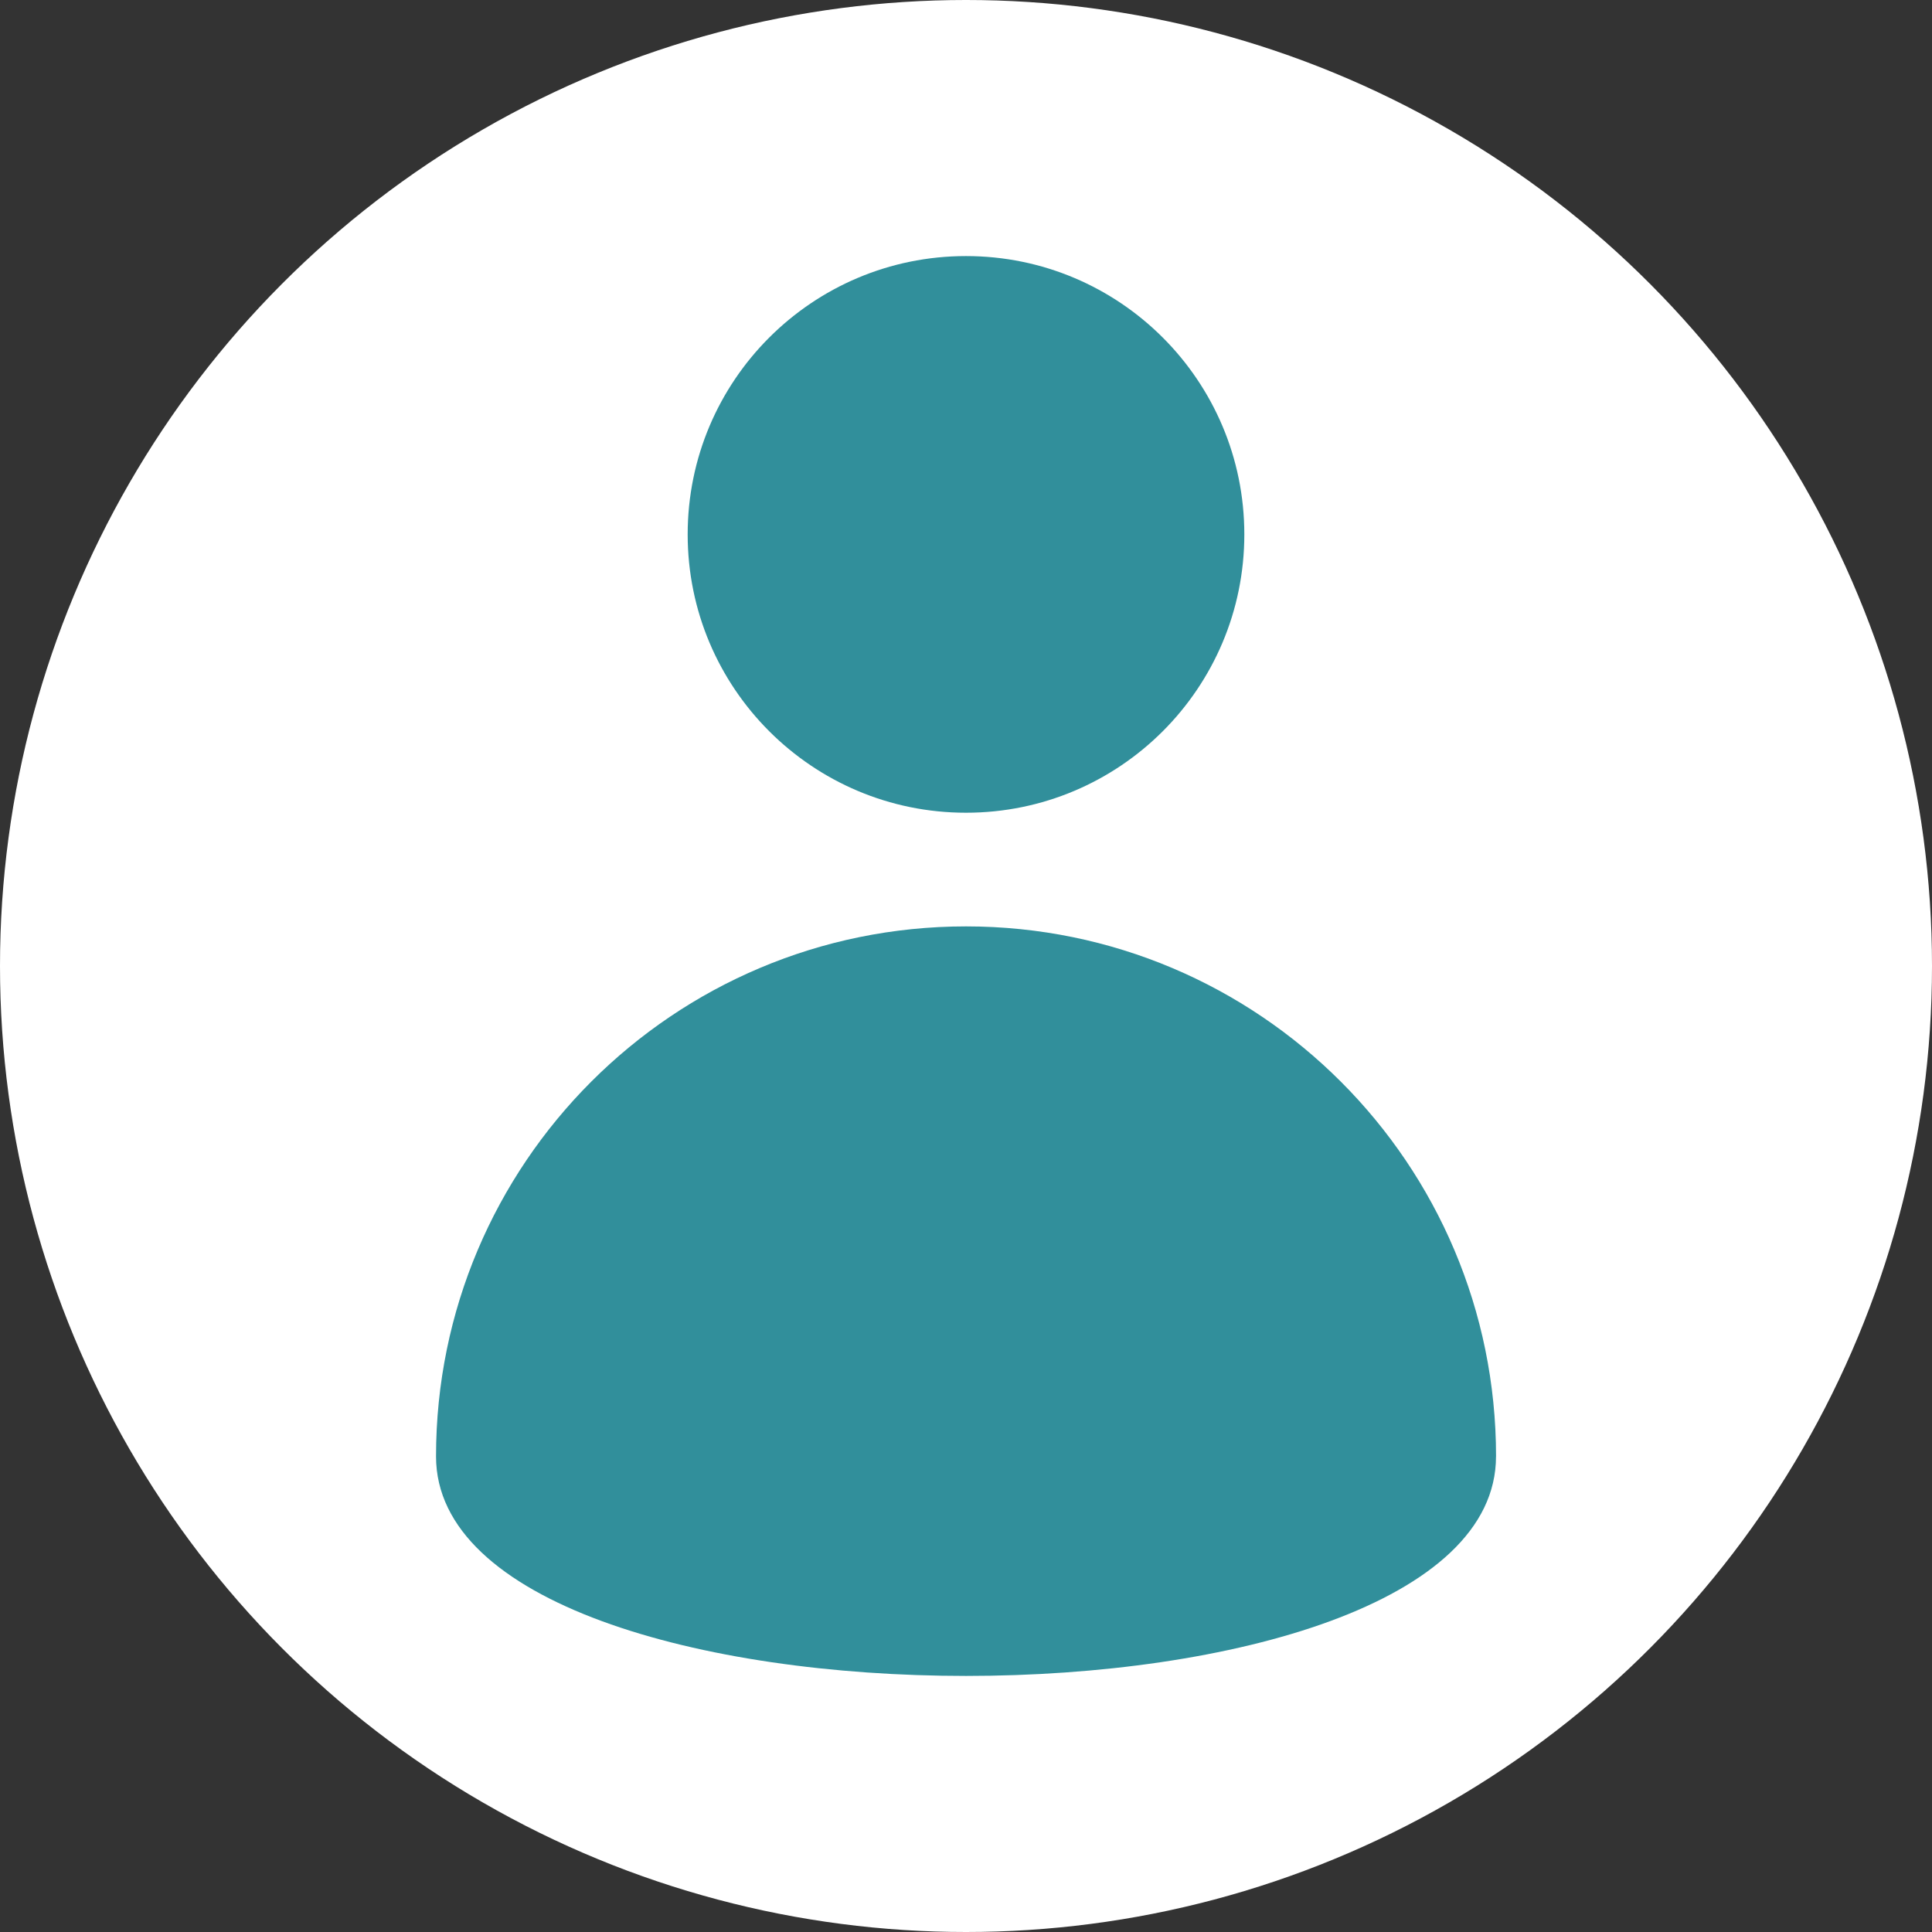 <?xml version="1.0" encoding="UTF-8"?><svg id="a" xmlns="http://www.w3.org/2000/svg" viewBox="0 0 480 480"><rect x="0" y="0" width="480" height="480" fill="#333333" stroke="none"/><defs><style>.b{fill:#fff;}.c{fill:#318f9b;}</style></defs><circle class="b" cx="240" cy="240" r="240"/><g><circle class="c" cx="240" cy="132.77" r="69.15"/><path class="c" d="M371.68,361.84c0,72.72-263.35,72.72-263.35,0s58.95-131.68,131.68-131.68,131.68,58.95,131.68,131.68Z"/></g></svg>